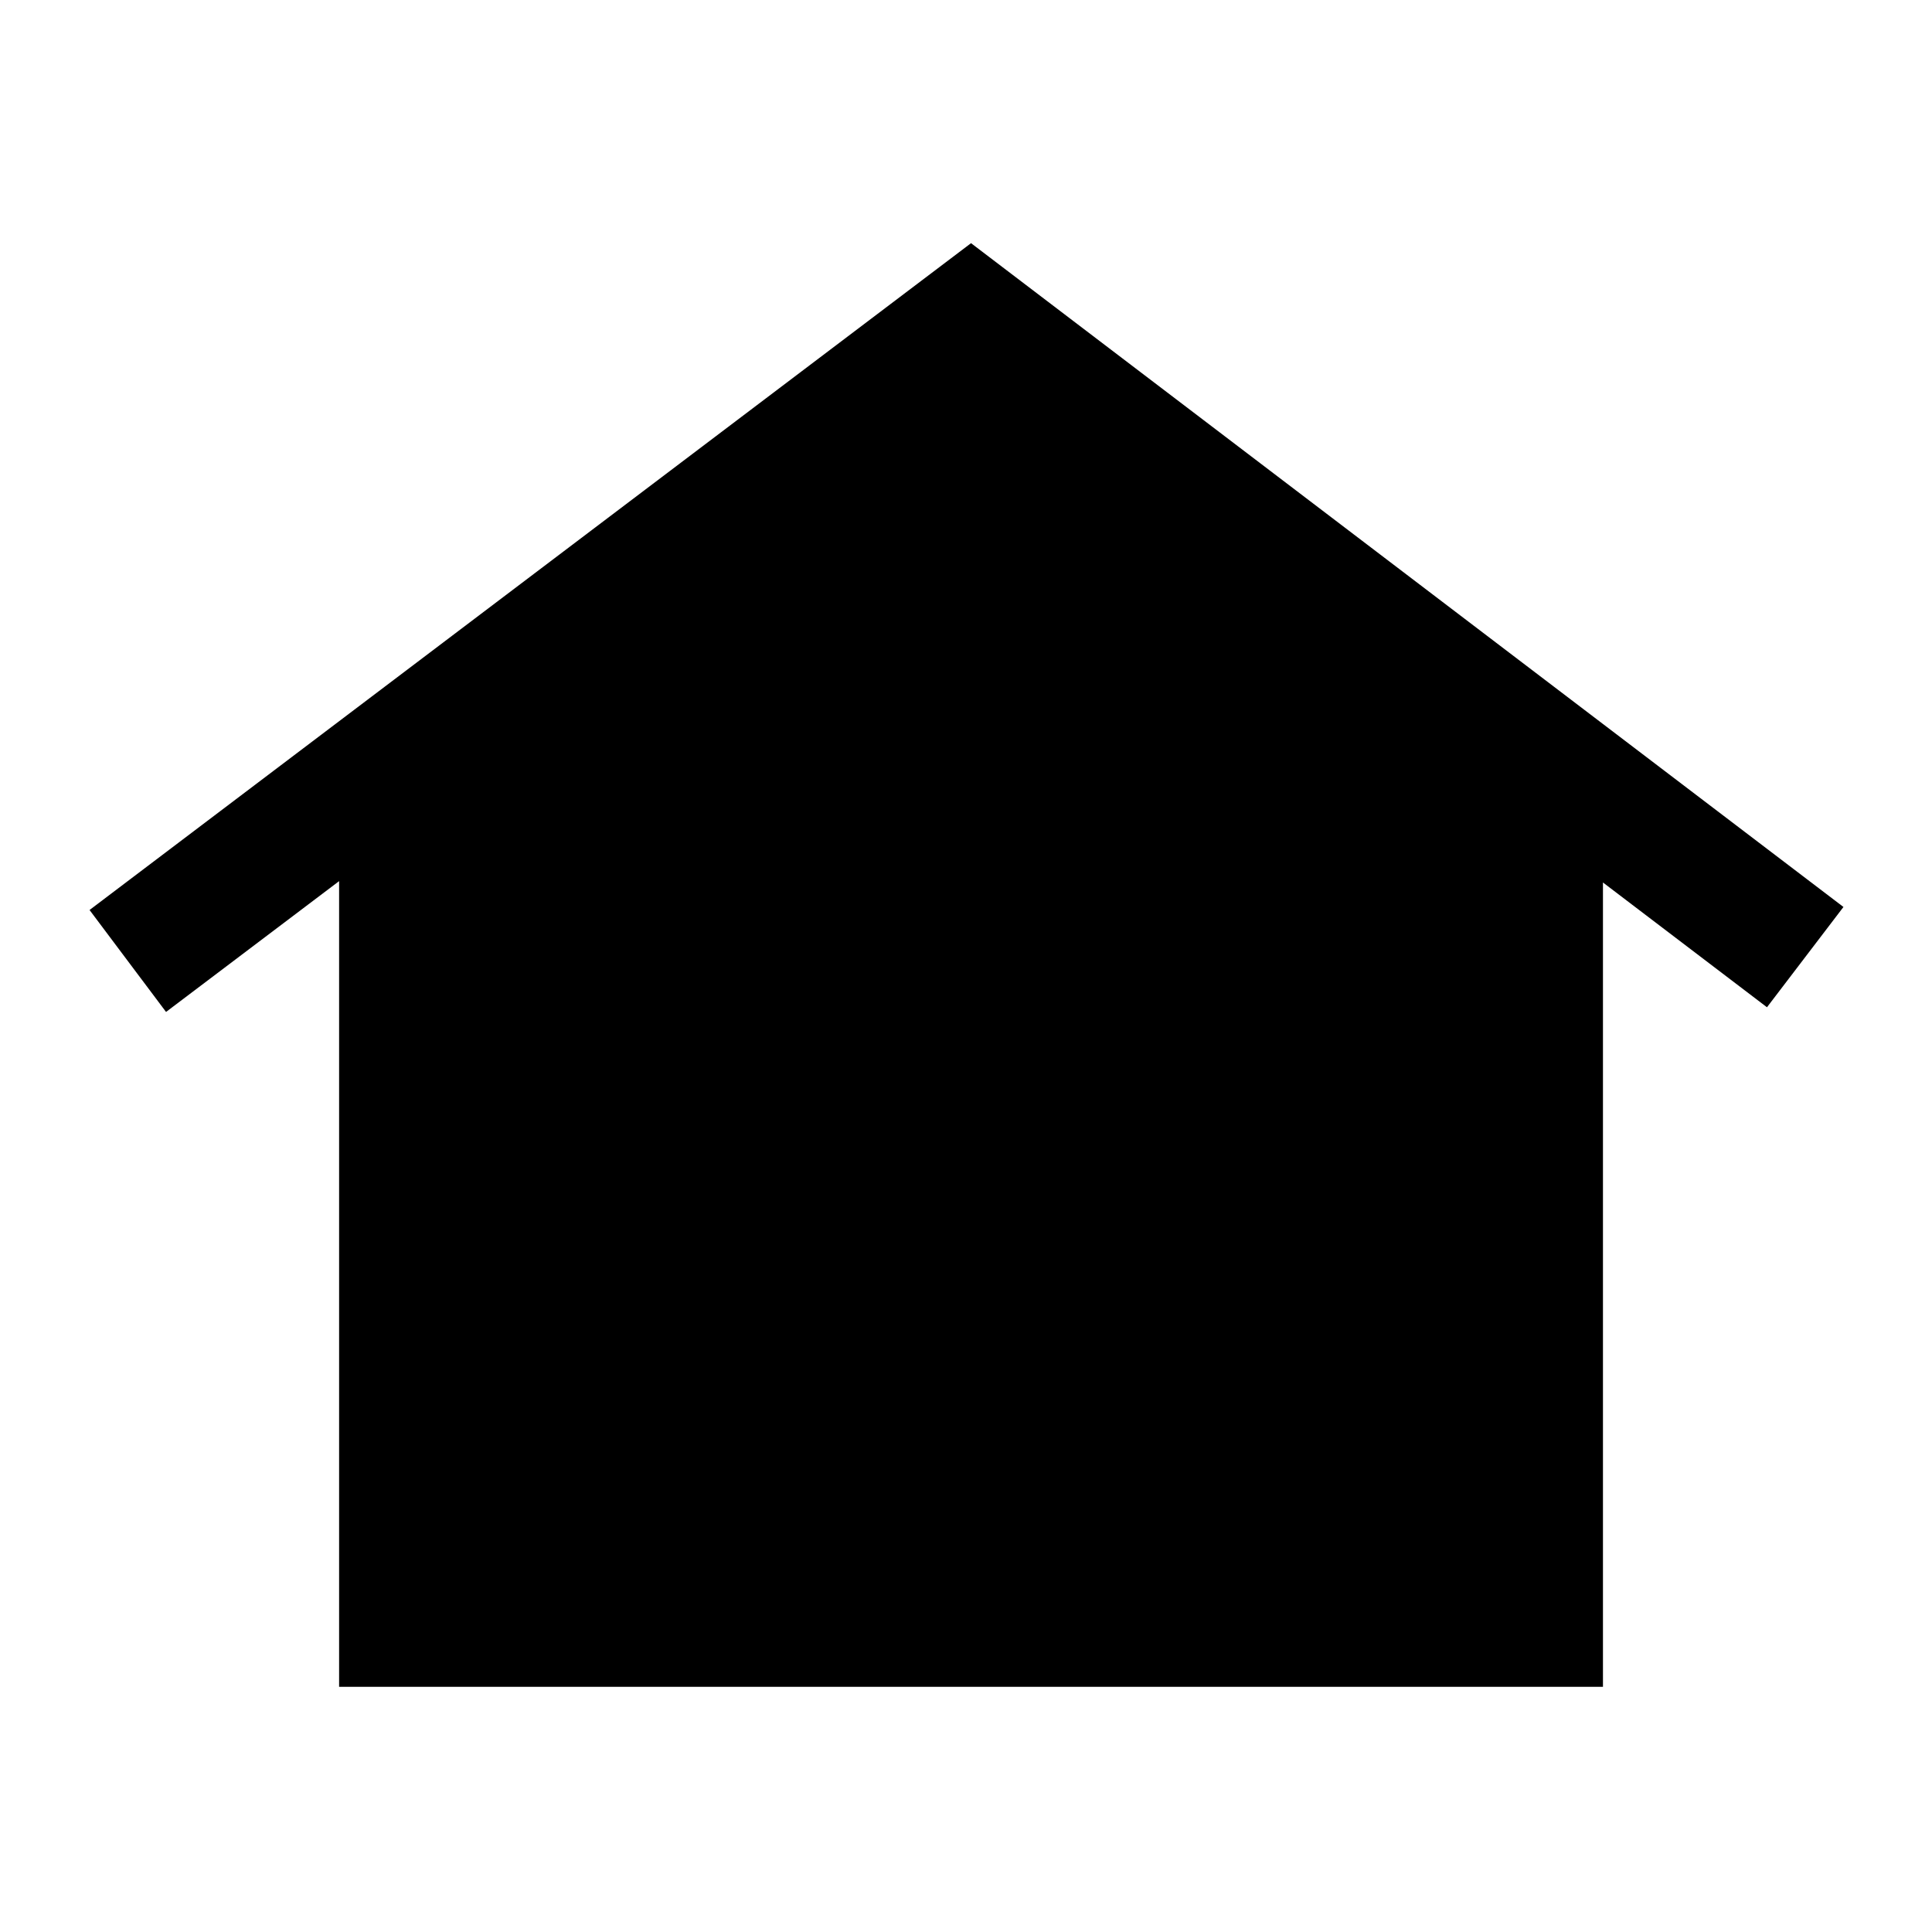 <svg xmlns="http://www.w3.org/2000/svg" height="40" viewBox="0 -960 960 960" width="40"><path d="M168.5-121.83v-400.34l-86 65-38-50.66 438-331.34L916-509.33l-38 49.83-81.5-62v399.67h-628ZM324.28-364q-16.76 0-28.27-11.29-11.51-11.3-11.51-27.99 0-16.69 11.59-28.04 11.6-11.35 28.33-11.35 16.73 0 28.4 11.3 11.68 11.29 11.68 27.98 0 16.7-11.73 28.04Q341.04-364 324.28-364Zm158 0q-16.76 0-28.27-11.29-11.51-11.3-11.51-27.99 0-16.69 11.59-28.04 11.6-11.35 28.33-11.35 16.73 0 28.4 11.3 11.68 11.29 11.68 27.98 0 16.7-11.73 28.04Q499.04-364 482.28-364Zm158 0q-16.76 0-28.27-11.29-11.51-11.3-11.51-27.99 0-16.69 11.59-28.04 11.6-11.35 28.33-11.35 16.73 0 28.41 11.3 11.67 11.29 11.67 27.98 0 16.7-11.73 28.04Q657.04-364 640.28-364Z"/></svg>